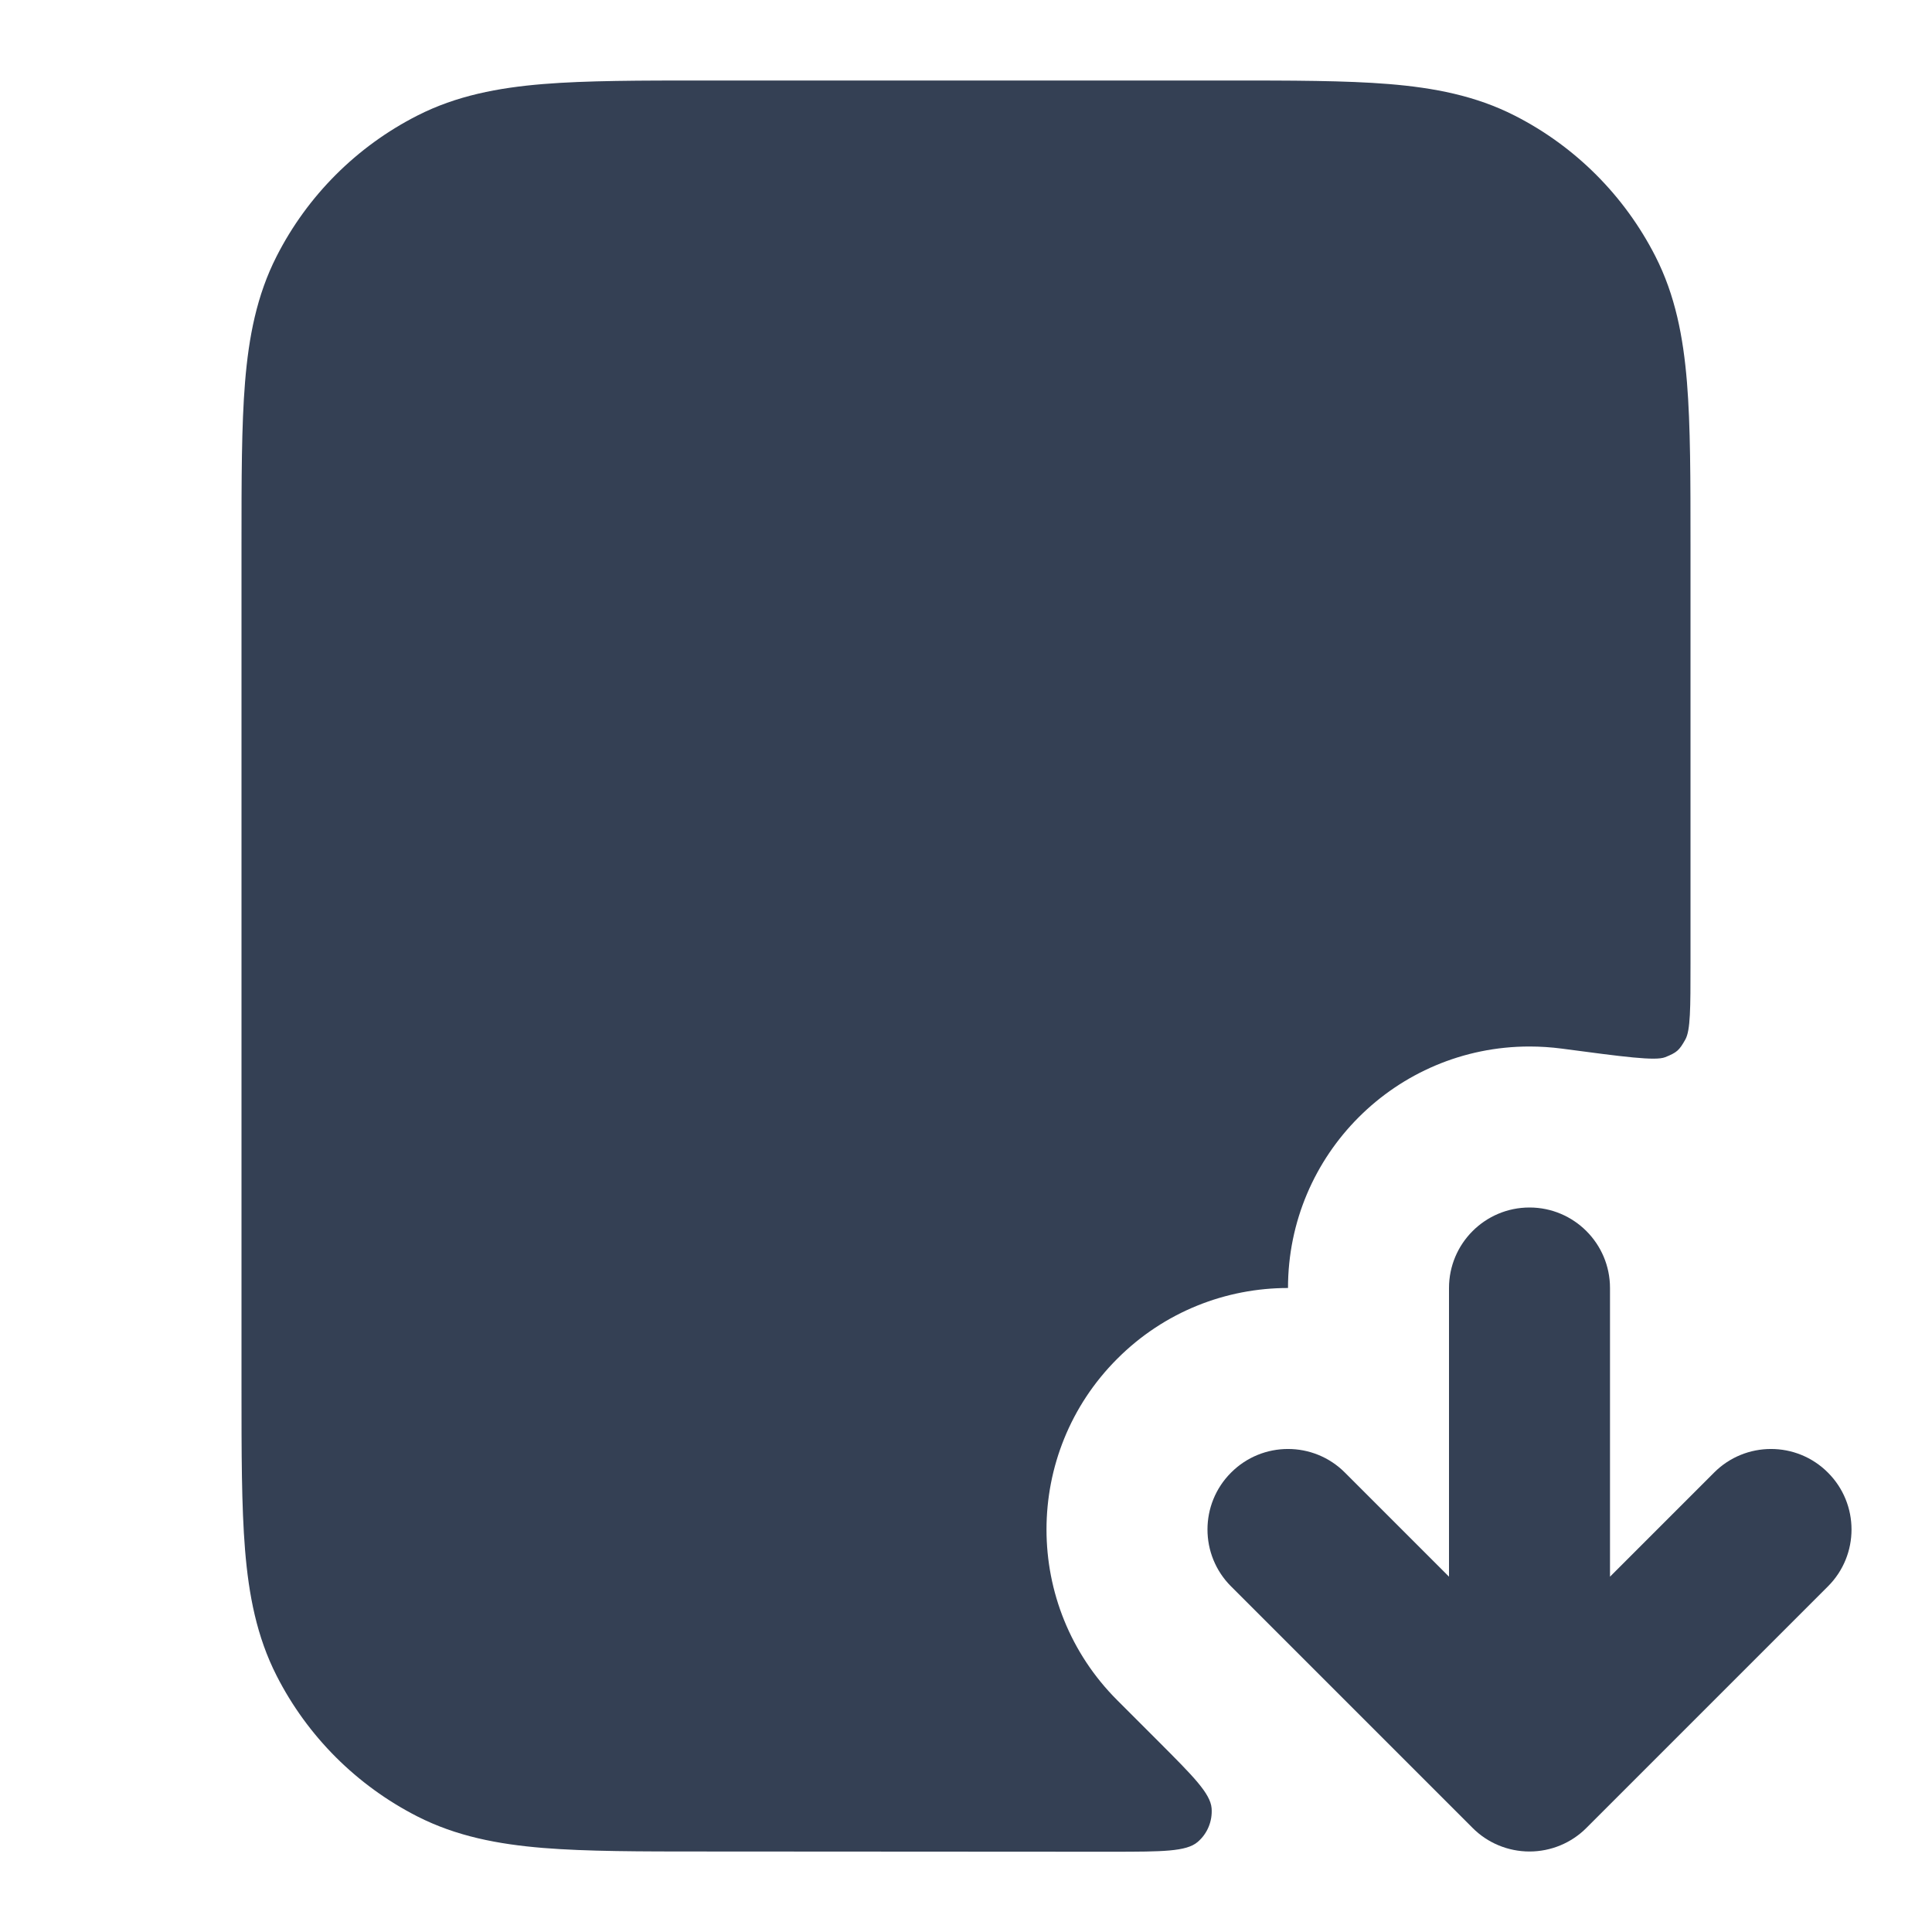 <svg width="24" height="24" viewBox="0 0 24 24" fill="none" xmlns="http://www.w3.org/2000/svg">
<path d="M20 16C20 15.448 19.552 15 19 15C18.448 15 18 15.448 18 16V19.586L16.707 18.293C16.317 17.902 15.683 17.902 15.293 18.293C14.902 18.683 14.902 19.317 15.293 19.707L18.293 22.707C18.48 22.895 18.735 23 19 23C19.265 23 19.52 22.895 19.707 22.707L22.707 19.707C23.098 19.317 23.098 18.683 22.707 18.293C22.317 17.902 21.683 17.902 21.293 18.293L20 19.586V16Z" fill="#344054"/>
<path d="M15.241 1H8.759C7.954 1 7.289 1 6.748 1.044C6.186 1.09 5.669 1.189 5.184 1.436C4.431 1.819 3.819 2.431 3.436 3.184C3.189 3.669 3.09 4.186 3.044 4.748C3 5.289 3 5.954 3 6.759V17.241C3 18.046 3 18.711 3.044 19.252C3.09 19.814 3.189 20.331 3.436 20.816C3.819 21.569 4.431 22.18 5.184 22.564C5.669 22.811 6.186 22.91 6.748 22.956C7.289 23 7.954 23 8.759 23C10.45 23 12.142 23.003 13.833 23.003C14.436 23.002 14.737 23.002 14.877 22.882C14.999 22.779 15.063 22.622 15.051 22.463C15.036 22.279 14.823 22.066 14.397 21.639L13.879 21.121C12.707 19.95 12.707 18.05 13.879 16.879C14.464 16.293 15.232 16 16 16C16 14.343 17.343 13 19 13C19.135 13 19.268 13.009 19.399 13.026C20.175 13.129 20.564 13.181 20.685 13.133C20.83 13.075 20.86 13.049 20.936 12.913C21 12.799 21 12.524 21 11.974V6.759C21 5.954 21 5.289 20.956 4.748C20.91 4.186 20.811 3.669 20.564 3.184C20.18 2.431 19.569 1.819 18.816 1.436C18.331 1.189 17.814 1.09 17.252 1.044C16.711 1 16.046 1 15.241 1Z" fill="#344054"/>
</svg>
